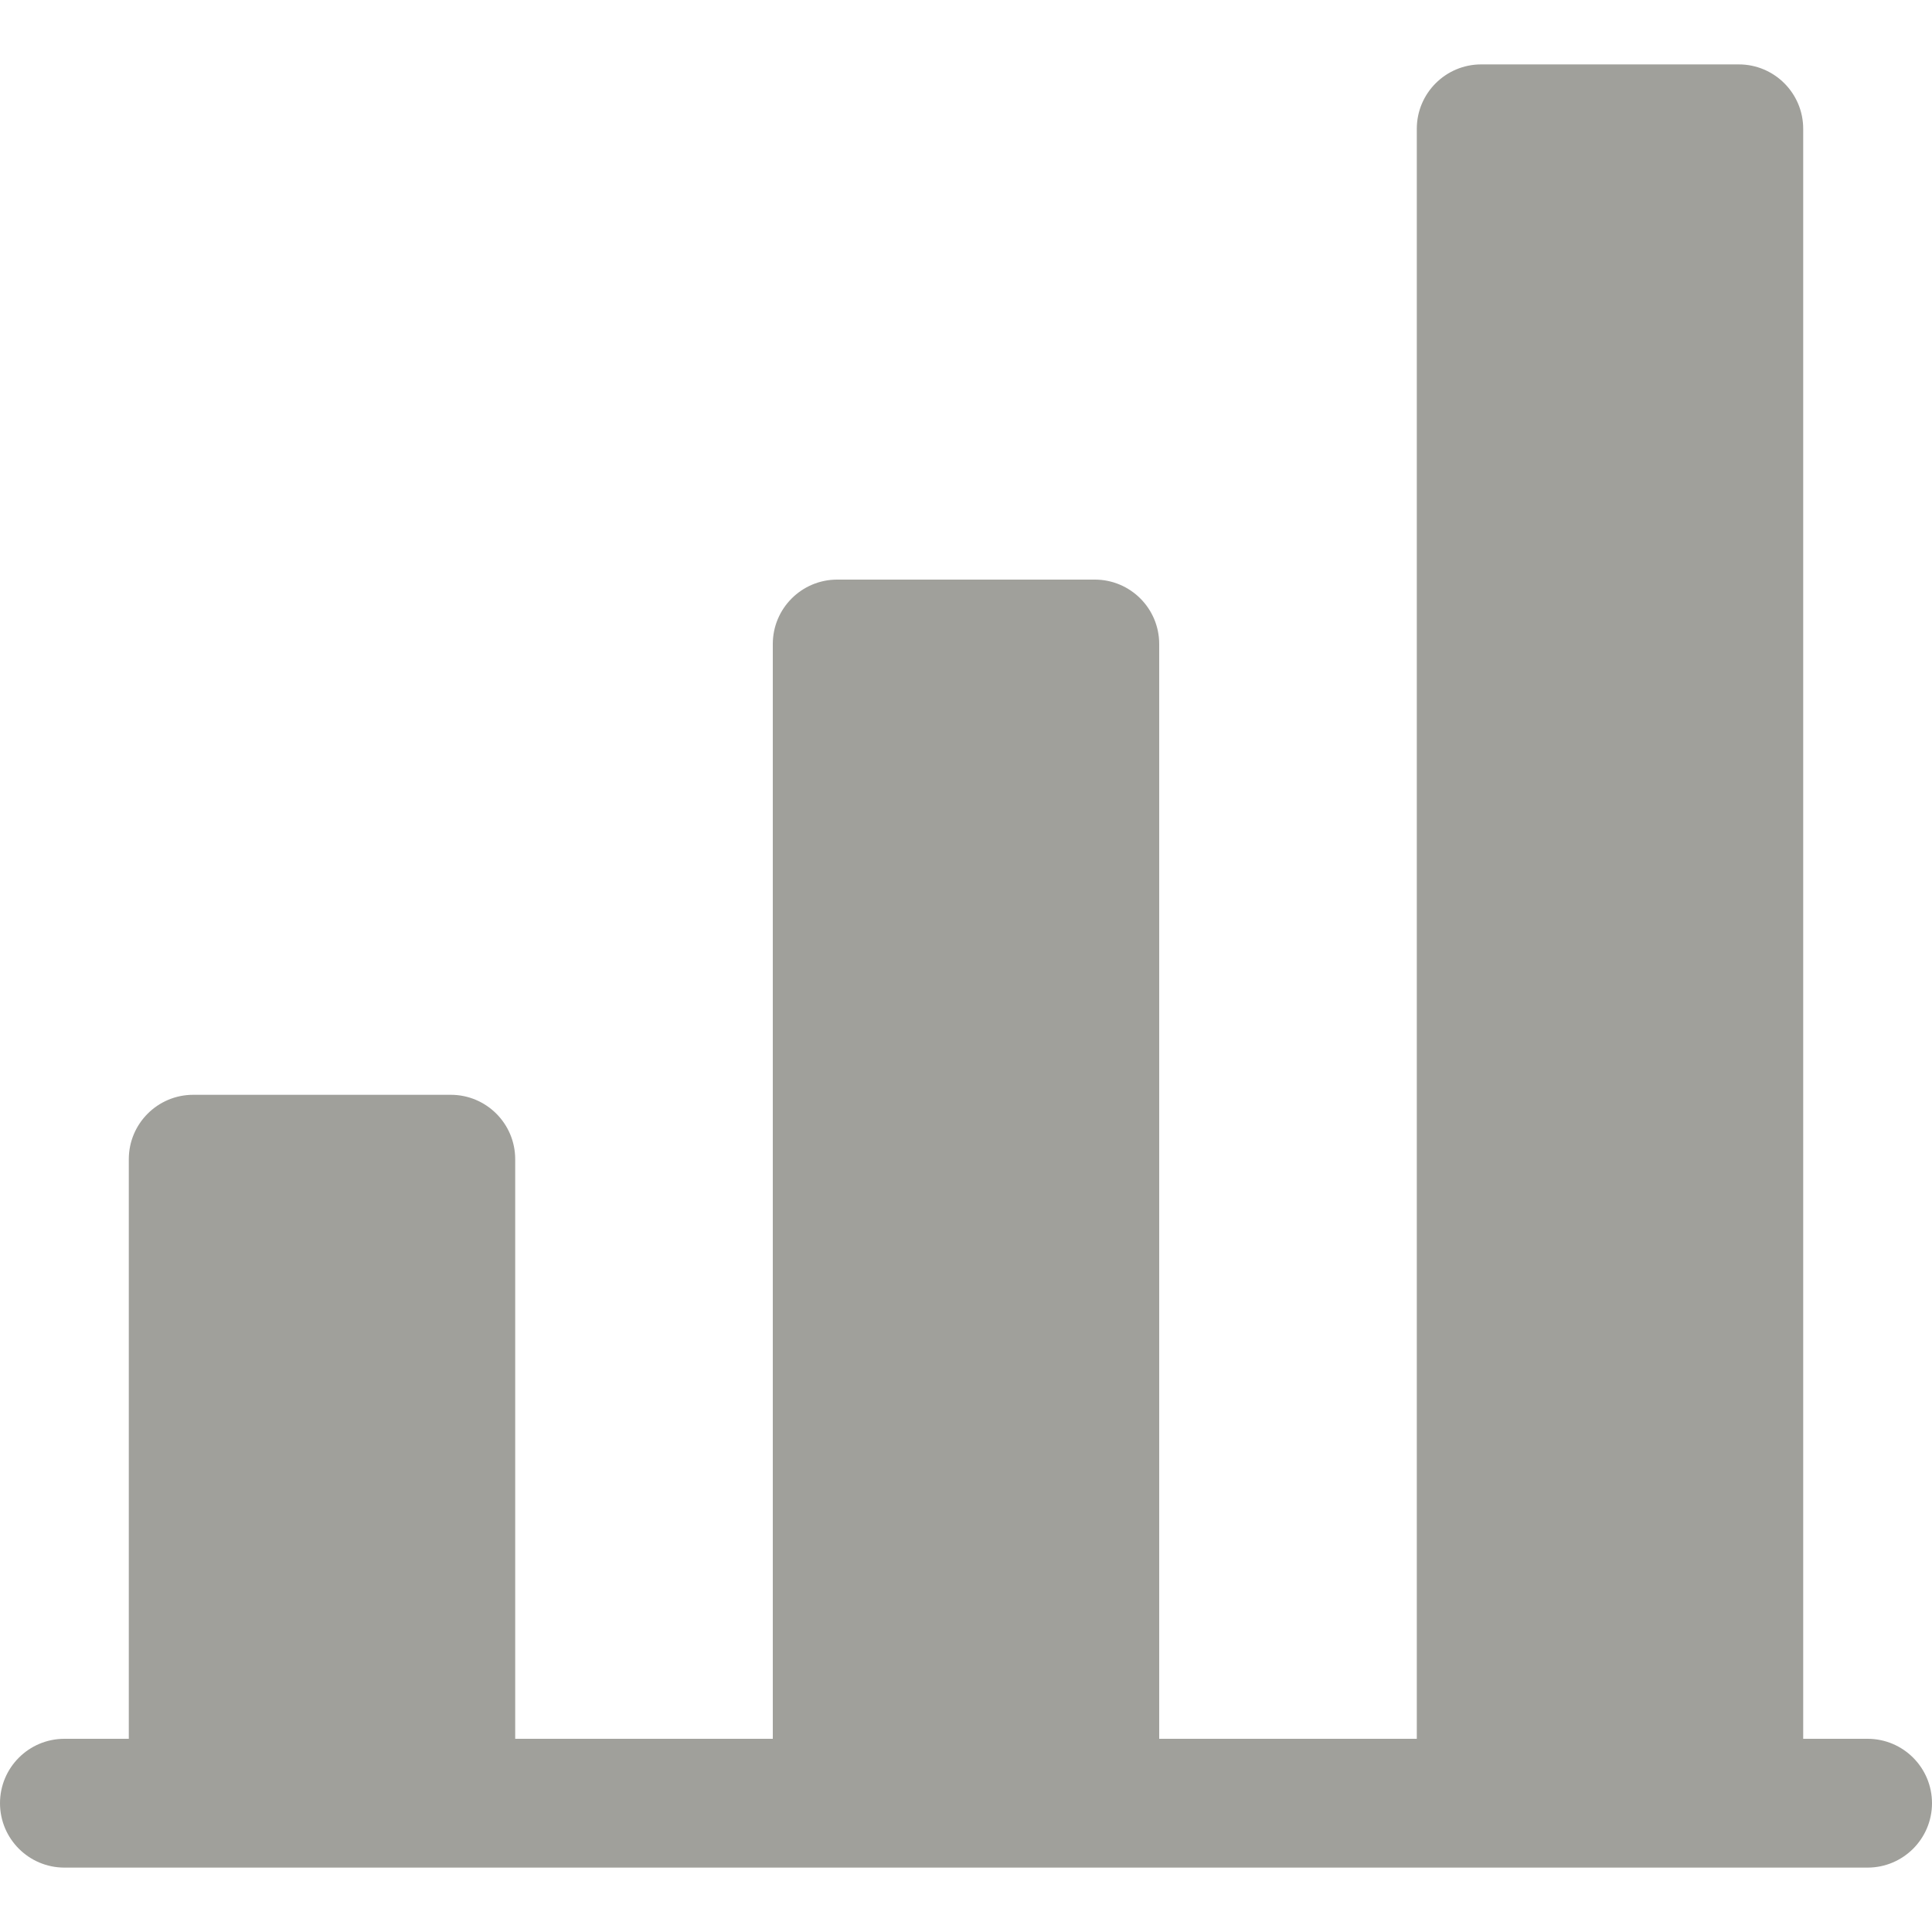 <?xml version="1.0"?>
<svg xmlns="http://www.w3.org/2000/svg" xmlns:xlink="http://www.w3.org/1999/xlink" version="1.1" id="Capa_1" x="0px" y="0px" viewBox="0 0 480 480" style="enable-background:new 0 0 480 480;" xml:space="preserve" width="512px" height="512px"><g><g>
	<g>
		<path d="M464,432h-16V32c0-8.832-7.168-16-16-16h-64c-8.832,0-16,7.168-16,16v400h-64V160c0-8.832-7.168-16-16-16h-64    c-8.832,0-16,7.168-16,16v272h-64V288c0-8.832-7.168-16-16-16H48c-8.832,0-16,7.168-16,16v144H16c-8.832,0-16,7.168-16,16    c0,8.832,7.168,16,16,16h448c8.832,0,16-7.168,16-16C480,439.168,472.832,432,464,432z" data-original="#000000" class="active-path" data-old_color="#000000" fill="#a0a09b"/>
	</g>
</g></g> </svg>
